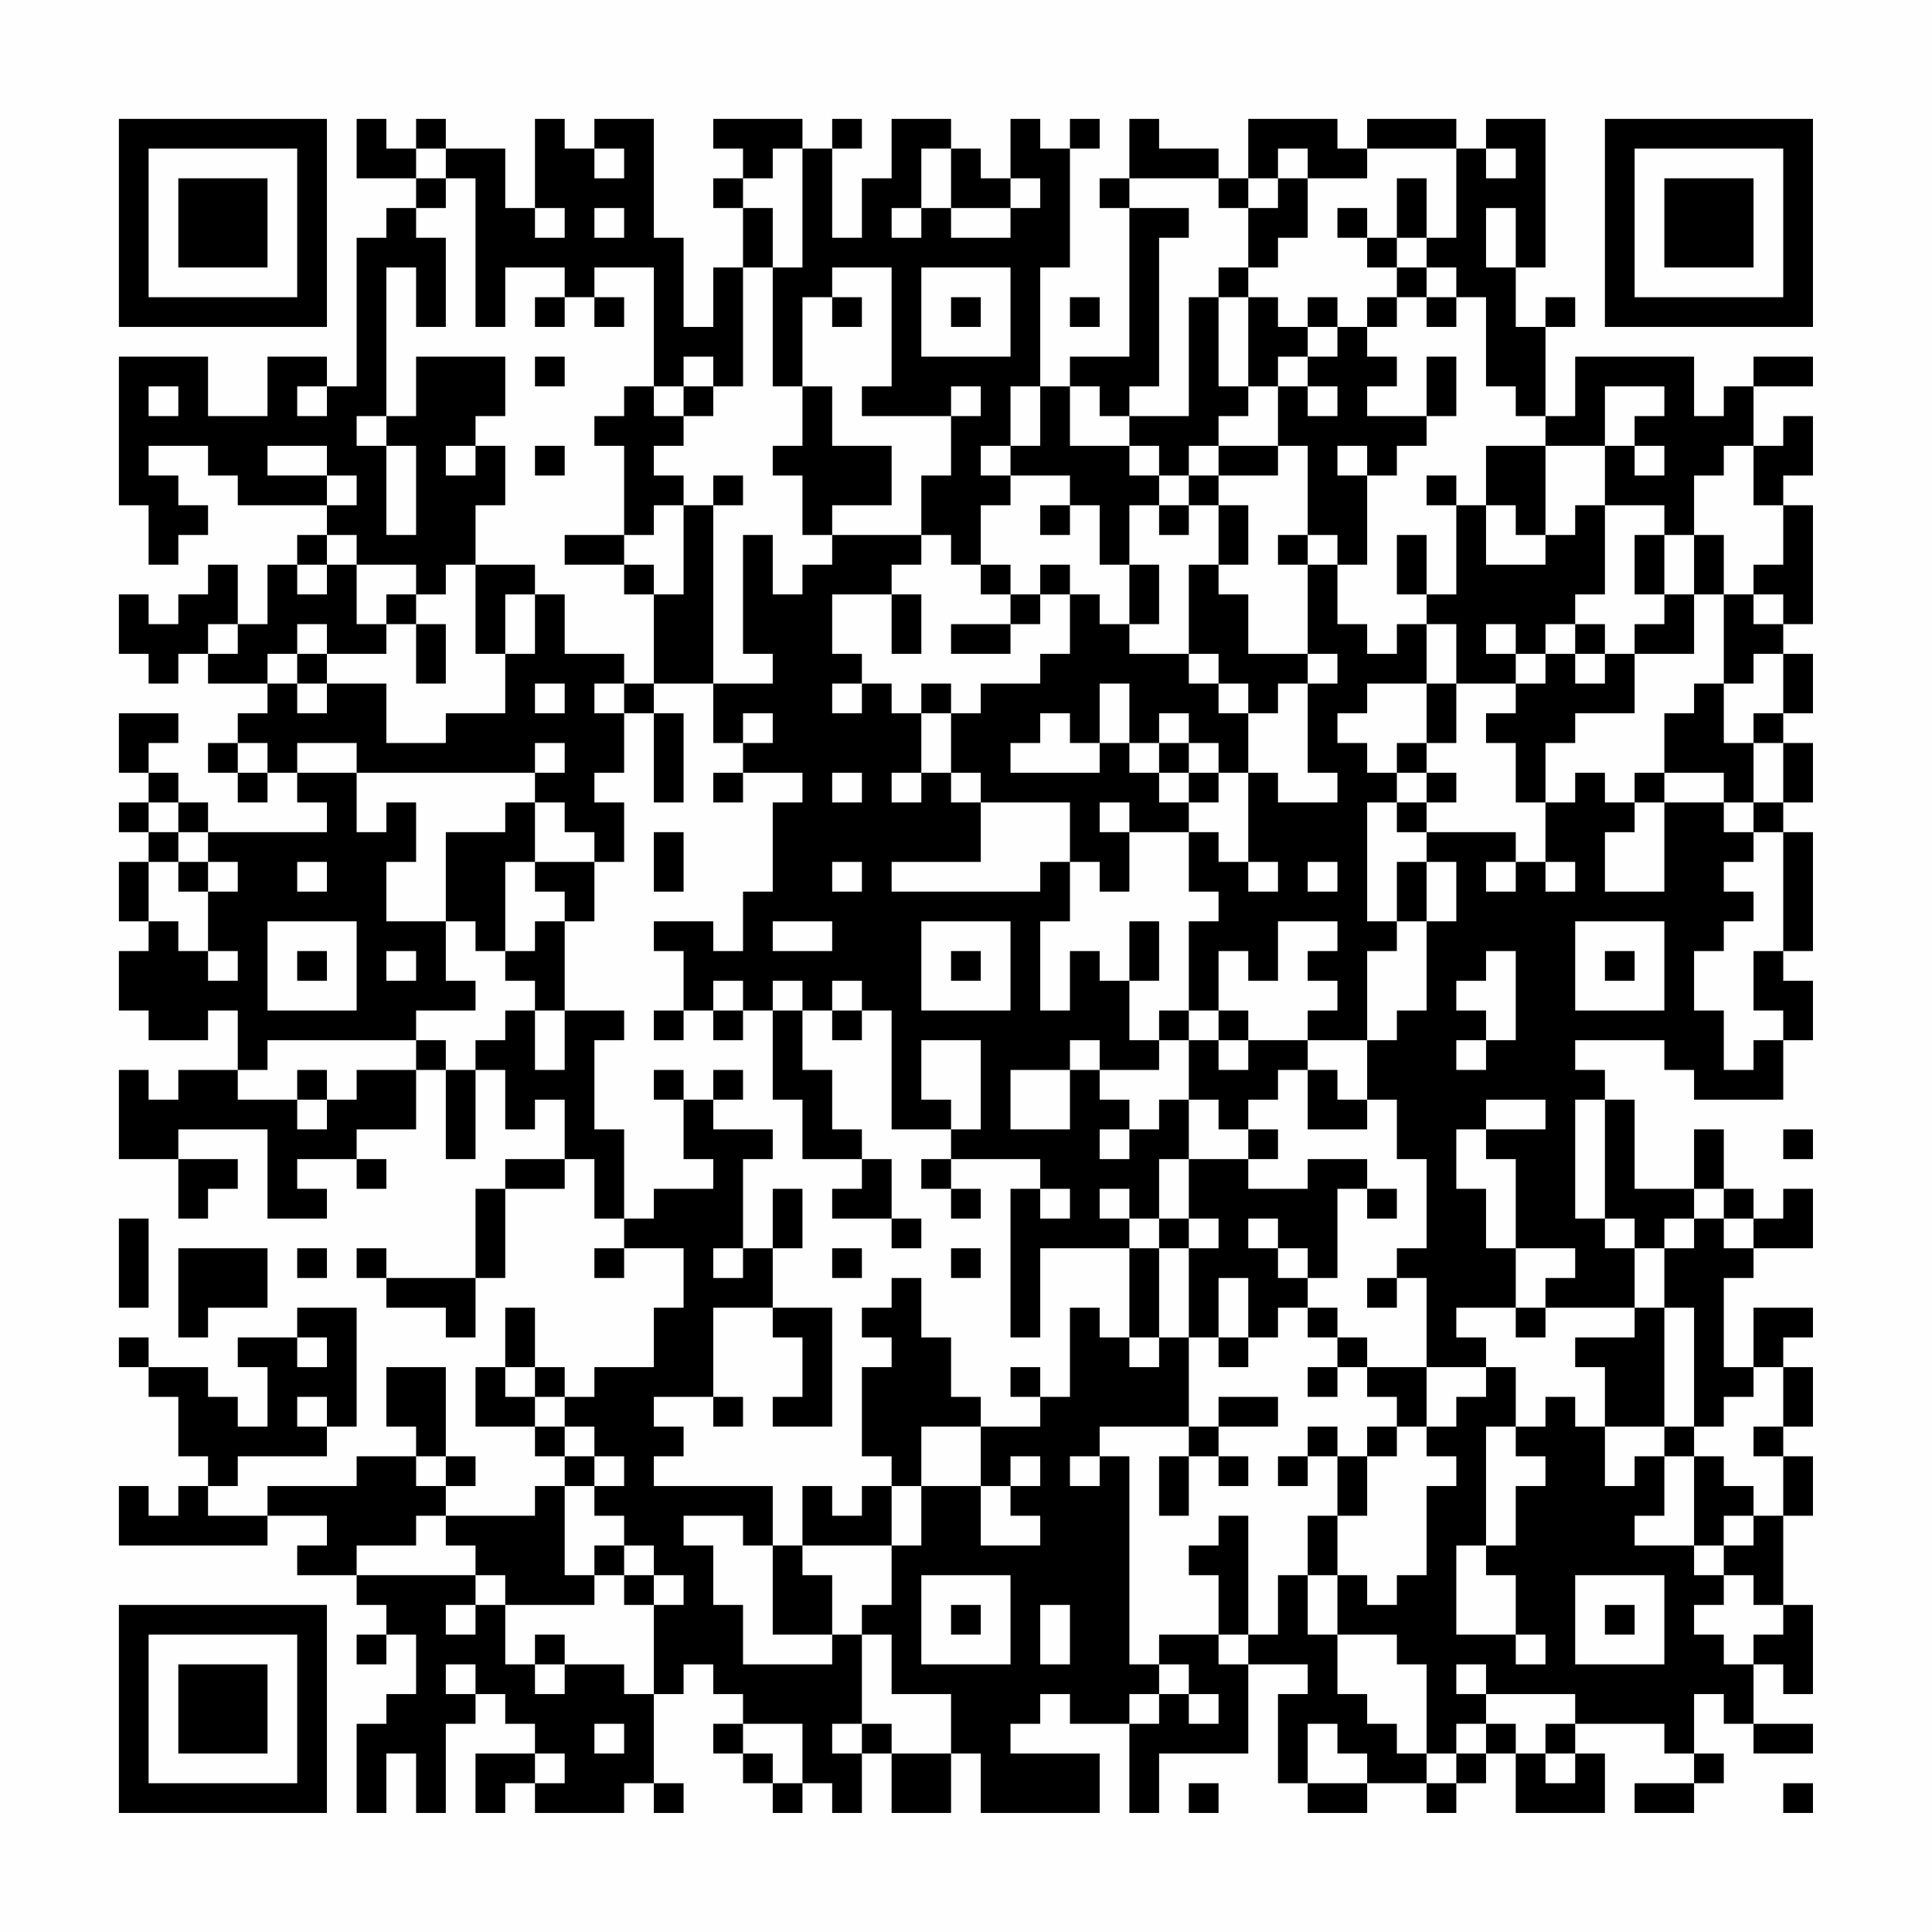 <?xml version="1.0" encoding="UTF-8"?>
<svg xmlns="http://www.w3.org/2000/svg" version="1.1" width="300" height="300" viewBox="0 0 300 300"><rect x="0" y="0" width="300" height="300" fill="#fefefe"/><g transform="scale(4.615)"><g transform="translate(4,4)"><path fill-rule="evenodd" d="M8 0L8 2L10 2L10 3L9 3L9 4L8 4L8 9L7 9L7 8L5 8L5 10L3 10L3 8L0 8L0 13L1 13L1 15L2 15L2 14L3 14L3 13L2 13L2 12L1 12L1 11L3 11L3 12L4 12L4 13L7 13L7 14L6 14L6 15L5 15L5 17L4 17L4 15L3 15L3 16L2 16L2 17L1 17L1 16L0 16L0 18L1 18L1 19L2 19L2 18L3 18L3 19L5 19L5 20L4 20L4 21L3 21L3 22L4 22L4 23L5 23L5 22L6 22L6 23L7 23L7 24L3 24L3 23L2 23L2 22L1 22L1 21L2 21L2 20L0 20L0 22L1 22L1 23L0 23L0 24L1 24L1 25L0 25L0 27L1 27L1 28L0 28L0 30L1 30L1 31L3 31L3 30L4 30L4 32L2 32L2 33L1 33L1 32L0 32L0 35L2 35L2 37L3 37L3 36L4 36L4 35L2 35L2 34L5 34L5 37L7 37L7 36L6 36L6 35L8 35L8 36L9 36L9 35L8 35L8 34L10 34L10 32L11 32L11 35L12 35L12 32L13 32L13 34L14 34L14 33L15 33L15 35L13 35L13 36L12 36L12 39L9 39L9 38L8 38L8 39L9 39L9 40L11 40L11 41L12 41L12 39L13 39L13 36L15 36L15 35L16 35L16 37L17 37L17 38L16 38L16 39L17 39L17 38L19 38L19 40L18 40L18 42L16 42L16 43L15 43L15 42L14 42L14 40L13 40L13 42L12 42L12 44L14 44L14 45L15 45L15 46L14 46L14 47L11 47L11 46L12 46L12 45L11 45L11 42L9 42L9 44L10 44L10 45L8 45L8 46L5 46L5 47L3 47L3 46L4 46L4 45L7 45L7 44L8 44L8 40L6 40L6 41L4 41L4 42L5 42L5 44L4 44L4 43L3 43L3 42L1 42L1 41L0 41L0 42L1 42L1 43L2 43L2 45L3 45L3 46L2 46L2 47L1 47L1 46L0 46L0 48L5 48L5 47L7 47L7 48L6 48L6 49L8 49L8 50L9 50L9 51L8 51L8 52L9 52L9 51L10 51L10 53L9 53L9 54L8 54L8 57L9 57L9 55L10 55L10 57L11 57L11 54L12 54L12 53L13 53L13 54L14 54L14 55L12 55L12 57L13 57L13 56L14 56L14 57L17 57L17 56L18 56L18 57L19 57L19 56L18 56L18 53L19 53L19 52L20 52L20 53L21 53L21 54L20 54L20 55L21 55L21 56L22 56L22 57L23 57L23 56L24 56L24 57L25 57L25 55L26 55L26 57L28 57L28 55L29 55L29 57L33 57L33 55L30 55L30 54L31 54L31 53L32 53L32 54L34 54L34 57L35 57L35 55L38 55L38 52L40 52L40 53L39 53L39 56L40 56L40 57L42 57L42 56L44 56L44 57L45 57L45 56L46 56L46 55L47 55L47 57L50 57L50 55L49 55L49 54L52 54L52 55L53 55L53 56L51 56L51 57L53 57L53 56L54 56L54 55L53 55L53 53L54 53L54 54L55 54L55 55L57 55L57 54L55 54L55 52L56 52L56 53L57 53L57 50L56 50L56 47L57 47L57 45L56 45L56 44L57 44L57 42L56 42L56 41L57 41L57 40L55 40L55 42L54 42L54 39L55 39L55 38L57 38L57 36L56 36L56 37L55 37L55 36L54 36L54 34L53 34L53 36L51 36L51 33L50 33L50 32L49 32L49 31L52 31L52 32L53 32L53 33L56 33L56 31L57 31L57 29L56 29L56 28L57 28L57 24L56 24L56 23L57 23L57 21L56 21L56 20L57 20L57 18L56 18L56 17L57 17L57 13L56 13L56 12L57 12L57 10L56 10L56 11L55 11L55 9L57 9L57 8L55 8L55 9L54 9L54 10L53 10L53 8L49 8L49 10L48 10L48 7L49 7L49 6L48 6L48 7L47 7L47 5L48 5L48 0L46 0L46 1L45 1L45 0L42 0L42 1L41 1L41 0L38 0L38 2L37 2L37 1L35 1L35 0L34 0L34 2L33 2L33 3L34 3L34 8L32 8L32 9L31 9L31 5L32 5L32 1L33 1L33 0L32 0L32 1L31 1L31 0L30 0L30 2L29 2L29 1L28 1L28 0L26 0L26 2L25 2L25 4L24 4L24 1L25 1L25 0L24 0L24 1L23 1L23 0L20 0L20 1L21 1L21 2L20 2L20 3L21 3L21 5L20 5L20 7L19 7L19 4L18 4L18 0L16 0L16 1L15 1L15 0L14 0L14 3L13 3L13 1L11 1L11 0L10 0L10 1L9 1L9 0ZM10 1L10 2L11 2L11 3L10 3L10 4L11 4L11 7L10 7L10 5L9 5L9 10L8 10L8 11L9 11L9 14L10 14L10 11L9 11L9 10L10 10L10 8L13 8L13 10L12 10L12 11L11 11L11 12L12 12L12 11L13 11L13 13L12 13L12 15L11 15L11 16L10 16L10 15L8 15L8 14L7 14L7 15L6 15L6 16L7 16L7 15L8 15L8 17L9 17L9 18L7 18L7 17L6 17L6 18L5 18L5 19L6 19L6 20L7 20L7 19L9 19L9 21L11 21L11 20L13 20L13 18L14 18L14 16L15 16L15 18L17 18L17 19L16 19L16 20L17 20L17 22L16 22L16 23L17 23L17 25L16 25L16 24L15 24L15 23L14 23L14 22L15 22L15 21L14 21L14 22L8 22L8 21L6 21L6 22L8 22L8 24L9 24L9 23L10 23L10 25L9 25L9 27L11 27L11 29L12 29L12 30L10 30L10 31L5 31L5 32L4 32L4 33L6 33L6 34L7 34L7 33L8 33L8 32L10 32L10 31L11 31L11 32L12 32L12 31L13 31L13 30L14 30L14 32L15 32L15 30L17 30L17 31L16 31L16 34L17 34L17 37L18 37L18 36L20 36L20 35L19 35L19 33L20 33L20 34L22 34L22 35L21 35L21 38L20 38L20 39L21 39L21 38L22 38L22 40L20 40L20 43L18 43L18 44L19 44L19 45L18 45L18 46L22 46L22 48L21 48L21 47L19 47L19 48L20 48L20 50L21 50L21 52L24 52L24 51L25 51L25 54L24 54L24 55L25 55L25 54L26 54L26 55L28 55L28 53L26 53L26 51L25 51L25 50L26 50L26 48L27 48L27 46L29 46L29 48L31 48L31 47L30 47L30 46L31 46L31 45L30 45L30 46L29 46L29 44L31 44L31 43L32 43L32 40L33 40L33 41L34 41L34 42L35 42L35 41L36 41L36 44L33 44L33 45L32 45L32 46L33 46L33 45L34 45L34 52L35 52L35 53L34 53L34 54L35 54L35 53L36 53L36 54L37 54L37 53L36 53L36 52L35 52L35 51L37 51L37 52L38 52L38 51L39 51L39 49L40 49L40 51L41 51L41 53L42 53L42 54L43 54L43 55L44 55L44 56L45 56L45 55L46 55L46 54L47 54L47 55L48 55L48 56L49 56L49 55L48 55L48 54L49 54L49 53L46 53L46 52L45 52L45 53L46 53L46 54L45 54L45 55L44 55L44 52L43 52L43 51L41 51L41 49L42 49L42 50L43 50L43 49L44 49L44 46L45 46L45 45L44 45L44 44L45 44L45 43L46 43L46 42L47 42L47 44L46 44L46 48L45 48L45 51L47 51L47 52L48 52L48 51L47 51L47 49L46 49L46 48L47 48L47 46L48 46L48 45L47 45L47 44L48 44L48 43L49 43L49 44L50 44L50 46L51 46L51 45L52 45L52 47L51 47L51 48L53 48L53 49L54 49L54 50L53 50L53 51L54 51L54 52L55 52L55 51L56 51L56 50L55 50L55 49L54 49L54 48L55 48L55 47L56 47L56 45L55 45L55 44L56 44L56 42L55 42L55 43L54 43L54 44L53 44L53 40L52 40L52 38L53 38L53 37L54 37L54 38L55 38L55 37L54 37L54 36L53 36L53 37L52 37L52 38L51 38L51 37L50 37L50 33L49 33L49 37L50 37L50 38L51 38L51 40L48 40L48 39L49 39L49 38L47 38L47 35L46 35L46 34L48 34L48 33L46 33L46 34L45 34L45 36L46 36L46 38L47 38L47 40L45 40L45 41L46 41L46 42L44 42L44 39L43 39L43 38L44 38L44 35L43 35L43 33L42 33L42 31L43 31L43 30L44 30L44 27L45 27L45 25L44 25L44 24L47 24L47 25L46 25L46 26L47 26L47 25L48 25L48 26L49 26L49 25L48 25L48 23L49 23L49 22L50 22L50 23L51 23L51 24L50 24L50 26L52 26L52 23L54 23L54 24L55 24L55 25L54 25L54 26L55 26L55 27L54 27L54 28L53 28L53 30L54 30L54 32L55 32L55 31L56 31L56 30L55 30L55 28L56 28L56 24L55 24L55 23L56 23L56 21L55 21L55 20L56 20L56 18L55 18L55 19L54 19L54 16L55 16L55 17L56 17L56 16L55 16L55 15L56 15L56 13L55 13L55 11L54 11L54 12L53 12L53 14L52 14L52 13L50 13L50 11L51 11L51 12L52 12L52 11L51 11L51 10L52 10L52 9L50 9L50 11L48 11L48 10L47 10L47 9L46 9L46 6L45 6L45 5L44 5L44 4L45 4L45 1L42 1L42 2L40 2L40 1L39 1L39 2L38 2L38 3L37 3L37 2L34 2L34 3L36 3L36 4L35 4L35 9L34 9L34 10L33 10L33 9L32 9L32 11L34 11L34 12L35 12L35 13L34 13L34 15L33 15L33 13L32 13L32 12L30 12L30 11L31 11L31 9L30 9L30 11L29 11L29 12L30 12L30 13L29 13L29 15L28 15L28 14L27 14L27 12L28 12L28 10L29 10L29 9L28 9L28 10L25 10L25 9L26 9L26 5L24 5L24 6L23 6L23 9L22 9L22 5L23 5L23 1L22 1L22 2L21 2L21 3L22 3L22 5L21 5L21 9L20 9L20 8L19 8L19 9L18 9L18 5L16 5L16 6L15 6L15 5L13 5L13 7L12 7L12 2L11 2L11 1ZM16 1L16 2L17 2L17 1ZM27 1L27 3L26 3L26 4L27 4L27 3L28 3L28 4L30 4L30 3L31 3L31 2L30 2L30 3L28 3L28 1ZM46 1L46 2L47 2L47 1ZM39 2L39 3L38 3L38 5L37 5L37 6L36 6L36 10L34 10L34 11L35 11L35 12L36 12L36 13L35 13L35 14L36 14L36 13L37 13L37 15L36 15L36 18L34 18L34 17L35 17L35 15L34 15L34 17L33 17L33 16L32 16L32 15L31 15L31 16L30 16L30 15L29 15L29 16L30 16L30 17L28 17L28 18L30 18L30 17L31 17L31 16L32 16L32 18L31 18L31 19L29 19L29 20L28 20L28 19L27 19L27 20L26 20L26 19L25 19L25 18L24 18L24 16L26 16L26 18L27 18L27 16L26 16L26 15L27 15L27 14L24 14L24 13L26 13L26 11L24 11L24 9L23 9L23 11L22 11L22 12L23 12L23 14L24 14L24 15L23 15L23 16L22 16L22 14L21 14L21 18L22 18L22 19L20 19L20 13L21 13L21 12L20 12L20 13L19 13L19 12L18 12L18 11L19 11L19 10L20 10L20 9L19 9L19 10L18 10L18 9L17 9L17 10L16 10L16 11L17 11L17 14L15 14L15 15L17 15L17 16L18 16L18 19L17 19L17 20L18 20L18 23L19 23L19 20L18 20L18 19L20 19L20 21L21 21L21 22L20 22L20 23L21 23L21 22L23 22L23 23L22 23L22 26L21 26L21 28L20 28L20 27L18 27L18 28L19 28L19 30L18 30L18 31L19 31L19 30L20 30L20 31L21 31L21 30L22 30L22 33L23 33L23 35L25 35L25 36L24 36L24 37L26 37L26 38L27 38L27 37L26 37L26 35L25 35L25 34L24 34L24 32L23 32L23 30L24 30L24 31L25 31L25 30L26 30L26 34L28 34L28 35L27 35L27 36L28 36L28 37L29 37L29 36L28 36L28 35L31 35L31 36L30 36L30 41L31 41L31 38L34 38L34 41L35 41L35 38L36 38L36 41L37 41L37 42L38 42L38 41L39 41L39 40L40 40L40 41L41 41L41 42L40 42L40 43L41 43L41 42L42 42L42 43L43 43L43 44L42 44L42 45L41 45L41 44L40 44L40 45L39 45L39 46L40 46L40 45L41 45L41 47L40 47L40 49L41 49L41 47L42 47L42 45L43 45L43 44L44 44L44 42L42 42L42 41L41 41L41 40L40 40L40 39L41 39L41 36L42 36L42 37L43 37L43 36L42 36L42 35L40 35L40 36L38 36L38 35L39 35L39 34L38 34L38 33L39 33L39 32L40 32L40 34L42 34L42 33L41 33L41 32L40 32L40 31L42 31L42 28L43 28L43 27L44 27L44 25L43 25L43 27L42 27L42 23L43 23L43 24L44 24L44 23L45 23L45 22L44 22L44 21L45 21L45 19L47 19L47 20L46 20L46 21L47 21L47 23L48 23L48 21L49 21L49 20L51 20L51 18L53 18L53 16L54 16L54 14L53 14L53 16L52 16L52 14L51 14L51 16L52 16L52 17L51 17L51 18L50 18L50 17L49 17L49 16L50 16L50 13L49 13L49 14L48 14L48 11L46 11L46 13L45 13L45 12L44 12L44 13L45 13L45 16L44 16L44 14L43 14L43 16L44 16L44 17L43 17L43 18L42 18L42 17L41 17L41 15L42 15L42 12L43 12L43 11L44 11L44 10L45 10L45 8L44 8L44 10L42 10L42 9L43 9L43 8L42 8L42 7L43 7L43 6L44 6L44 7L45 7L45 6L44 6L44 5L43 5L43 4L44 4L44 2L43 2L43 4L42 4L42 3L41 3L41 4L42 4L42 5L43 5L43 6L42 6L42 7L41 7L41 6L40 6L40 7L39 7L39 6L38 6L38 5L39 5L39 4L40 4L40 2ZM14 3L14 4L15 4L15 3ZM16 3L16 4L17 4L17 3ZM46 3L46 5L47 5L47 3ZM27 5L27 8L30 8L30 5ZM14 6L14 7L15 7L15 6ZM16 6L16 7L17 7L17 6ZM24 6L24 7L25 7L25 6ZM28 6L28 7L29 7L29 6ZM32 6L32 7L33 7L33 6ZM37 6L37 9L38 9L38 10L37 10L37 11L36 11L36 12L37 12L37 13L38 13L38 15L37 15L37 16L38 16L38 18L40 18L40 19L39 19L39 20L38 20L38 19L37 19L37 18L36 18L36 19L37 19L37 20L38 20L38 22L37 22L37 21L36 21L36 20L35 20L35 21L34 21L34 19L33 19L33 21L32 21L32 20L31 20L31 21L30 21L30 22L33 22L33 21L34 21L34 22L35 22L35 23L36 23L36 24L34 24L34 23L33 23L33 24L34 24L34 26L33 26L33 25L32 25L32 23L29 23L29 22L28 22L28 20L27 20L27 22L26 22L26 23L27 23L27 22L28 22L28 23L29 23L29 25L26 25L26 26L31 26L31 25L32 25L32 27L31 27L31 30L32 30L32 28L33 28L33 29L34 29L34 31L35 31L35 32L33 32L33 31L32 31L32 32L30 32L30 34L32 34L32 32L33 32L33 33L34 33L34 34L33 34L33 35L34 35L34 34L35 34L35 33L36 33L36 35L35 35L35 37L34 37L34 36L33 36L33 37L34 37L34 38L35 38L35 37L36 37L36 38L37 38L37 37L36 37L36 35L38 35L38 34L37 34L37 33L36 33L36 31L37 31L37 32L38 32L38 31L40 31L40 30L41 30L41 29L40 29L40 28L41 28L41 27L39 27L39 29L38 29L38 28L37 28L37 30L36 30L36 27L37 27L37 26L36 26L36 24L37 24L37 25L38 25L38 26L39 26L39 25L38 25L38 22L39 22L39 23L41 23L41 22L40 22L40 19L41 19L41 18L40 18L40 15L41 15L41 14L40 14L40 11L39 11L39 9L40 9L40 10L41 10L41 9L40 9L40 8L41 8L41 7L40 7L40 8L39 8L39 9L38 9L38 6ZM14 8L14 9L15 9L15 8ZM1 9L1 10L2 10L2 9ZM6 9L6 10L7 10L7 9ZM5 11L5 12L7 12L7 13L8 13L8 12L7 12L7 11ZM14 11L14 12L15 12L15 11ZM37 11L37 12L39 12L39 11ZM41 11L41 12L42 12L42 11ZM18 13L18 14L17 14L17 15L18 15L18 16L19 16L19 13ZM31 13L31 14L32 14L32 13ZM46 13L46 15L48 15L48 14L47 14L47 13ZM39 14L39 15L40 15L40 14ZM12 15L12 18L13 18L13 16L14 16L14 15ZM9 16L9 17L10 17L10 19L11 19L11 17L10 17L10 16ZM3 17L3 18L4 18L4 17ZM44 17L44 19L42 19L42 20L41 20L41 21L42 21L42 22L43 22L43 23L44 23L44 22L43 22L43 21L44 21L44 19L45 19L45 17ZM46 17L46 18L47 18L47 19L48 19L48 18L49 18L49 19L50 19L50 18L49 18L49 17L48 17L48 18L47 18L47 17ZM6 18L6 19L7 19L7 18ZM14 19L14 20L15 20L15 19ZM24 19L24 20L25 20L25 19ZM53 19L53 20L52 20L52 22L51 22L51 23L52 23L52 22L54 22L54 23L55 23L55 21L54 21L54 19ZM21 20L21 21L22 21L22 20ZM4 21L4 22L5 22L5 21ZM35 21L35 22L36 22L36 23L37 23L37 22L36 22L36 21ZM24 22L24 23L25 23L25 22ZM1 23L1 24L2 24L2 25L1 25L1 27L2 27L2 28L3 28L3 29L4 29L4 28L3 28L3 26L4 26L4 25L3 25L3 24L2 24L2 23ZM13 23L13 24L11 24L11 27L12 27L12 28L13 28L13 29L14 29L14 30L15 30L15 27L16 27L16 25L14 25L14 23ZM18 24L18 26L19 26L19 24ZM2 25L2 26L3 26L3 25ZM6 25L6 26L7 26L7 25ZM13 25L13 28L14 28L14 27L15 27L15 26L14 26L14 25ZM24 25L24 26L25 26L25 25ZM40 25L40 26L41 26L41 25ZM5 27L5 30L8 30L8 27ZM22 27L22 28L24 28L24 27ZM27 27L27 30L30 30L30 27ZM34 27L34 29L35 29L35 27ZM49 27L49 30L52 30L52 27ZM6 28L6 29L7 29L7 28ZM9 28L9 29L10 29L10 28ZM28 28L28 29L29 29L29 28ZM46 28L46 29L45 29L45 30L46 30L46 31L45 31L45 32L46 32L46 31L47 31L47 28ZM50 28L50 29L51 29L51 28ZM20 29L20 30L21 30L21 29ZM22 29L22 30L23 30L23 29ZM24 29L24 30L25 30L25 29ZM35 30L35 31L36 31L36 30ZM37 30L37 31L38 31L38 30ZM27 31L27 33L28 33L28 34L29 34L29 31ZM6 32L6 33L7 33L7 32ZM18 32L18 33L19 33L19 32ZM20 32L20 33L21 33L21 32ZM56 34L56 35L57 35L57 34ZM22 36L22 38L23 38L23 36ZM31 36L31 37L32 37L32 36ZM0 37L0 40L1 40L1 37ZM38 37L38 38L39 38L39 39L40 39L40 38L39 38L39 37ZM2 38L2 41L3 41L3 40L5 40L5 38ZM6 38L6 39L7 39L7 38ZM24 38L24 39L25 39L25 38ZM28 38L28 39L29 39L29 38ZM26 39L26 40L25 40L25 41L26 41L26 42L25 42L25 45L26 45L26 46L25 46L25 47L24 47L24 46L23 46L23 48L22 48L22 51L24 51L24 49L23 49L23 48L26 48L26 46L27 46L27 44L29 44L29 43L28 43L28 41L27 41L27 39ZM37 39L37 41L38 41L38 39ZM42 39L42 40L43 40L43 39ZM22 40L22 41L23 41L23 43L22 43L22 44L24 44L24 40ZM47 40L47 41L48 41L48 40ZM51 40L51 41L49 41L49 42L50 42L50 44L52 44L52 45L53 45L53 48L54 48L54 47L55 47L55 46L54 46L54 45L53 45L53 44L52 44L52 40ZM6 41L6 42L7 42L7 41ZM13 42L13 43L14 43L14 44L15 44L15 45L16 45L16 46L15 46L15 49L16 49L16 50L13 50L13 49L12 49L12 48L11 48L11 47L10 47L10 48L8 48L8 49L12 49L12 50L11 50L11 51L12 51L12 50L13 50L13 52L14 52L14 53L15 53L15 52L17 52L17 53L18 53L18 50L19 50L19 49L18 49L18 48L17 48L17 47L16 47L16 46L17 46L17 45L16 45L16 44L15 44L15 43L14 43L14 42ZM30 42L30 43L31 43L31 42ZM6 43L6 44L7 44L7 43ZM20 43L20 44L21 44L21 43ZM37 43L37 44L36 44L36 45L35 45L35 47L36 47L36 45L37 45L37 46L38 46L38 45L37 45L37 44L39 44L39 43ZM10 45L10 46L11 46L11 45ZM37 47L37 48L36 48L36 49L37 49L37 51L38 51L38 47ZM16 48L16 49L17 49L17 50L18 50L18 49L17 49L17 48ZM27 49L27 52L30 52L30 49ZM49 49L49 52L52 52L52 49ZM28 50L28 51L29 51L29 50ZM31 50L31 52L32 52L32 50ZM50 50L50 51L51 51L51 50ZM14 51L14 52L15 52L15 51ZM11 52L11 53L12 53L12 52ZM16 54L16 55L17 55L17 54ZM21 54L21 55L22 55L22 56L23 56L23 54ZM40 54L40 56L42 56L42 55L41 55L41 54ZM14 55L14 56L15 56L15 55ZM36 56L36 57L37 57L37 56ZM56 56L56 57L57 57L57 56ZM0 0L0 7L7 7L7 0ZM1 1L1 6L6 6L6 1ZM2 2L2 5L5 5L5 2ZM50 0L50 7L57 7L57 0ZM51 1L51 6L56 6L56 1ZM52 2L52 5L55 5L55 2ZM0 50L0 57L7 57L7 50ZM1 51L1 56L6 56L6 51ZM2 52L2 55L5 55L5 52Z" fill="#000000"/></g></g></svg>
